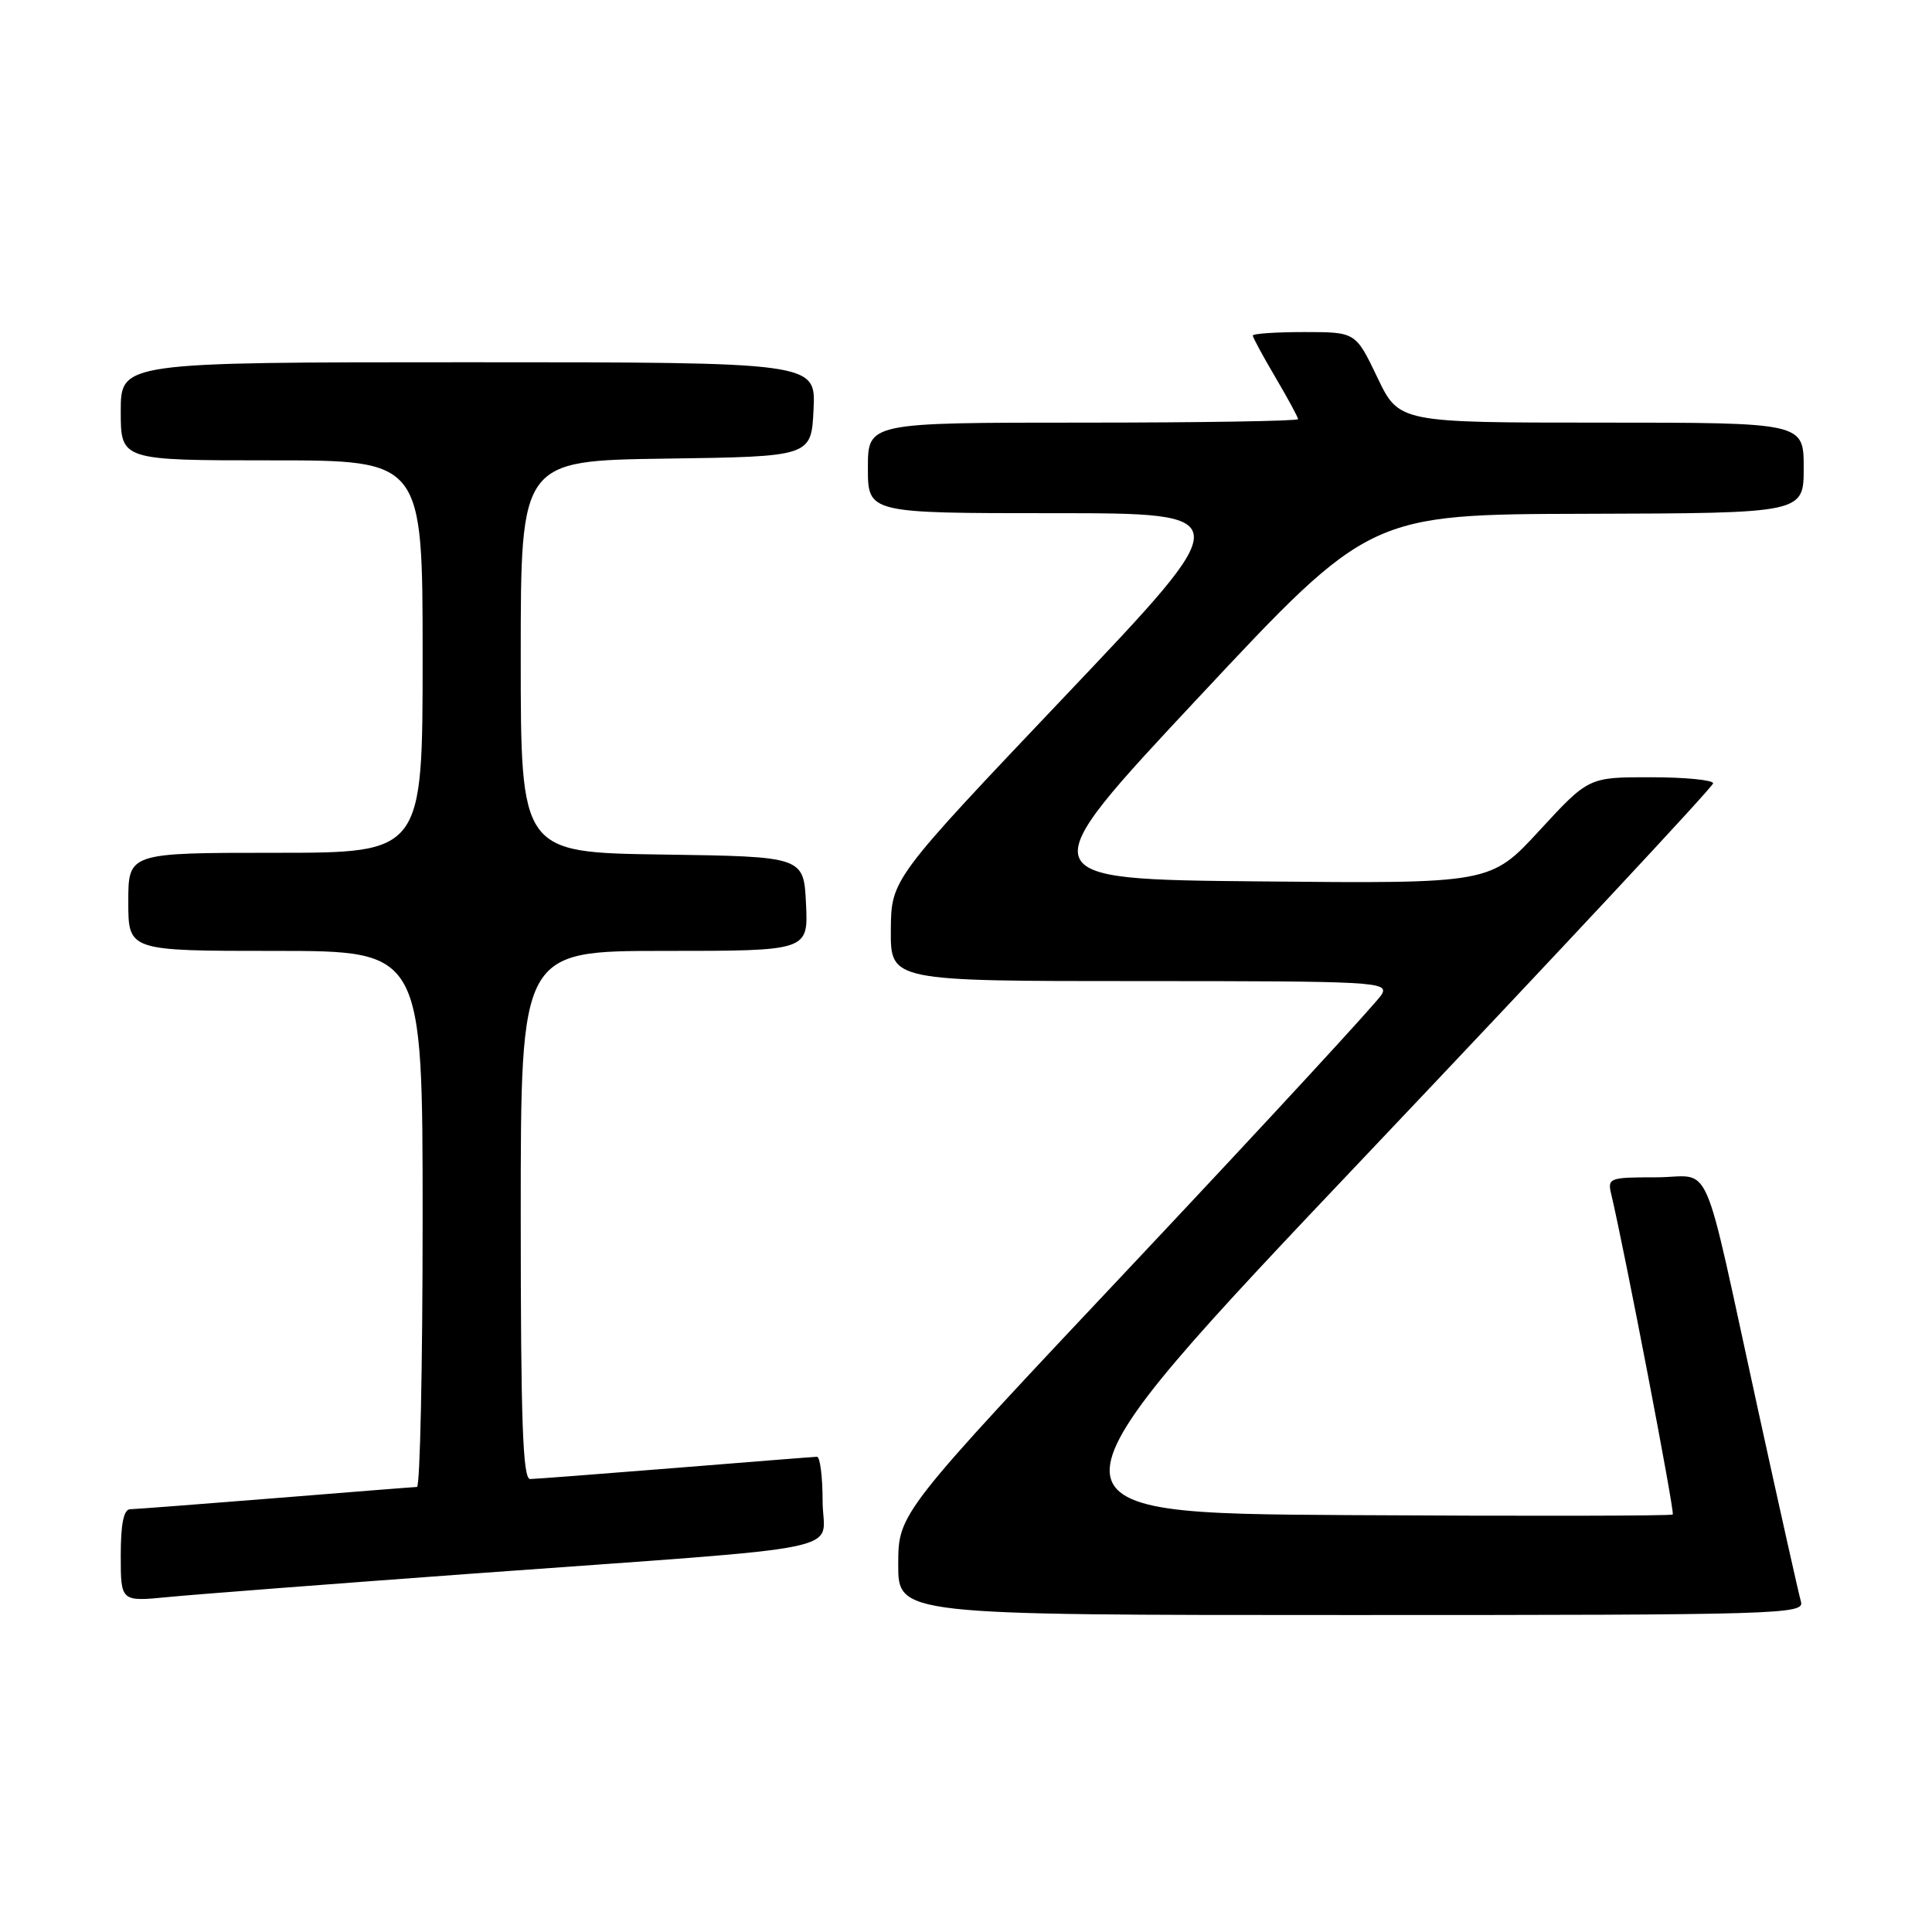 <?xml version="1.0" encoding="UTF-8" standalone="no"?>
<!DOCTYPE svg PUBLIC "-//W3C//DTD SVG 1.1//EN" "http://www.w3.org/Graphics/SVG/1.1/DTD/svg11.dtd" >
<svg xmlns="http://www.w3.org/2000/svg" xmlns:xlink="http://www.w3.org/1999/xlink" version="1.1" viewBox="0 0 256 256">
 <g >
 <path fill="currentColor"
d=" M 238.64 212.25 C 238.36 211.29 235.82 199.93 232.99 187.00 C 225.34 152.05 227.07 156.00 219.44 156.00 C 213.23 156.00 212.98 156.09 213.50 158.25 C 215.27 165.72 221.94 200.40 221.65 200.68 C 221.47 200.87 202.12 200.90 178.67 200.76 C 136.03 200.50 136.03 200.50 181.52 152.54 C 206.53 126.17 227.00 104.23 227.00 103.79 C 227.00 103.36 223.29 102.99 218.75 102.99 C 210.50 102.98 210.50 102.98 204.00 110.03 C 197.50 117.09 197.50 117.09 166.89 116.79 C 136.28 116.50 136.28 116.50 158.89 92.33 C 181.50 68.15 181.50 68.15 210.25 68.08 C 239.00 68.00 239.00 68.00 239.00 62.00 C 239.00 56.00 239.00 56.00 212.18 56.00 C 185.37 56.00 185.37 56.00 182.50 50.00 C 179.63 44.00 179.63 44.00 172.82 44.00 C 169.07 44.00 166.00 44.21 166.00 44.46 C 166.00 44.71 167.35 47.20 169.00 50.00 C 170.65 52.80 172.00 55.29 172.00 55.54 C 172.00 55.79 159.18 56.00 143.50 56.00 C 115.00 56.00 115.00 56.00 115.00 62.00 C 115.00 68.00 115.00 68.00 139.57 68.00 C 164.14 68.00 164.14 68.00 141.11 92.25 C 118.09 116.50 118.09 116.50 118.04 123.25 C 118.00 130.00 118.00 130.00 151.04 130.00 C 182.20 130.00 184.02 130.10 183.10 131.75 C 182.56 132.71 167.93 148.57 150.59 167.00 C 119.04 200.50 119.04 200.50 119.02 207.25 C 119.00 214.00 119.00 214.00 179.07 214.00 C 235.80 214.00 239.11 213.90 238.64 212.25 Z  M 62.50 208.52 C 114.54 204.73 109.00 205.87 109.00 198.92 C 109.00 195.66 108.66 193.01 108.25 193.03 C 107.84 193.04 99.40 193.71 89.50 194.51 C 79.60 195.30 70.94 195.97 70.25 195.98 C 69.27 196.00 69.00 188.34 69.00 161.00 C 69.00 126.00 69.00 126.00 88.05 126.00 C 107.10 126.00 107.10 126.00 106.80 119.75 C 106.50 113.50 106.50 113.50 87.75 113.23 C 69.00 112.96 69.00 112.96 69.00 87.00 C 69.00 61.04 69.00 61.04 88.25 60.77 C 107.50 60.50 107.50 60.50 107.80 54.25 C 108.10 48.00 108.10 48.00 62.05 48.00 C 16.00 48.00 16.00 48.00 16.00 54.50 C 16.00 61.00 16.00 61.00 36.00 61.00 C 56.00 61.00 56.00 61.00 56.00 87.00 C 56.00 113.00 56.00 113.00 36.50 113.00 C 17.00 113.00 17.00 113.00 17.00 119.50 C 17.00 126.00 17.00 126.00 36.50 126.00 C 56.00 126.00 56.00 126.00 56.00 161.50 C 56.00 181.03 55.66 197.01 55.25 197.03 C 54.84 197.04 46.40 197.71 36.50 198.51 C 26.60 199.30 17.94 199.97 17.25 199.98 C 16.39 199.99 16.00 201.90 16.00 206.12 C 16.00 212.23 16.00 212.23 22.25 211.62 C 25.69 211.28 43.80 209.89 62.50 208.52 Z "/>
</g>
</svg>
